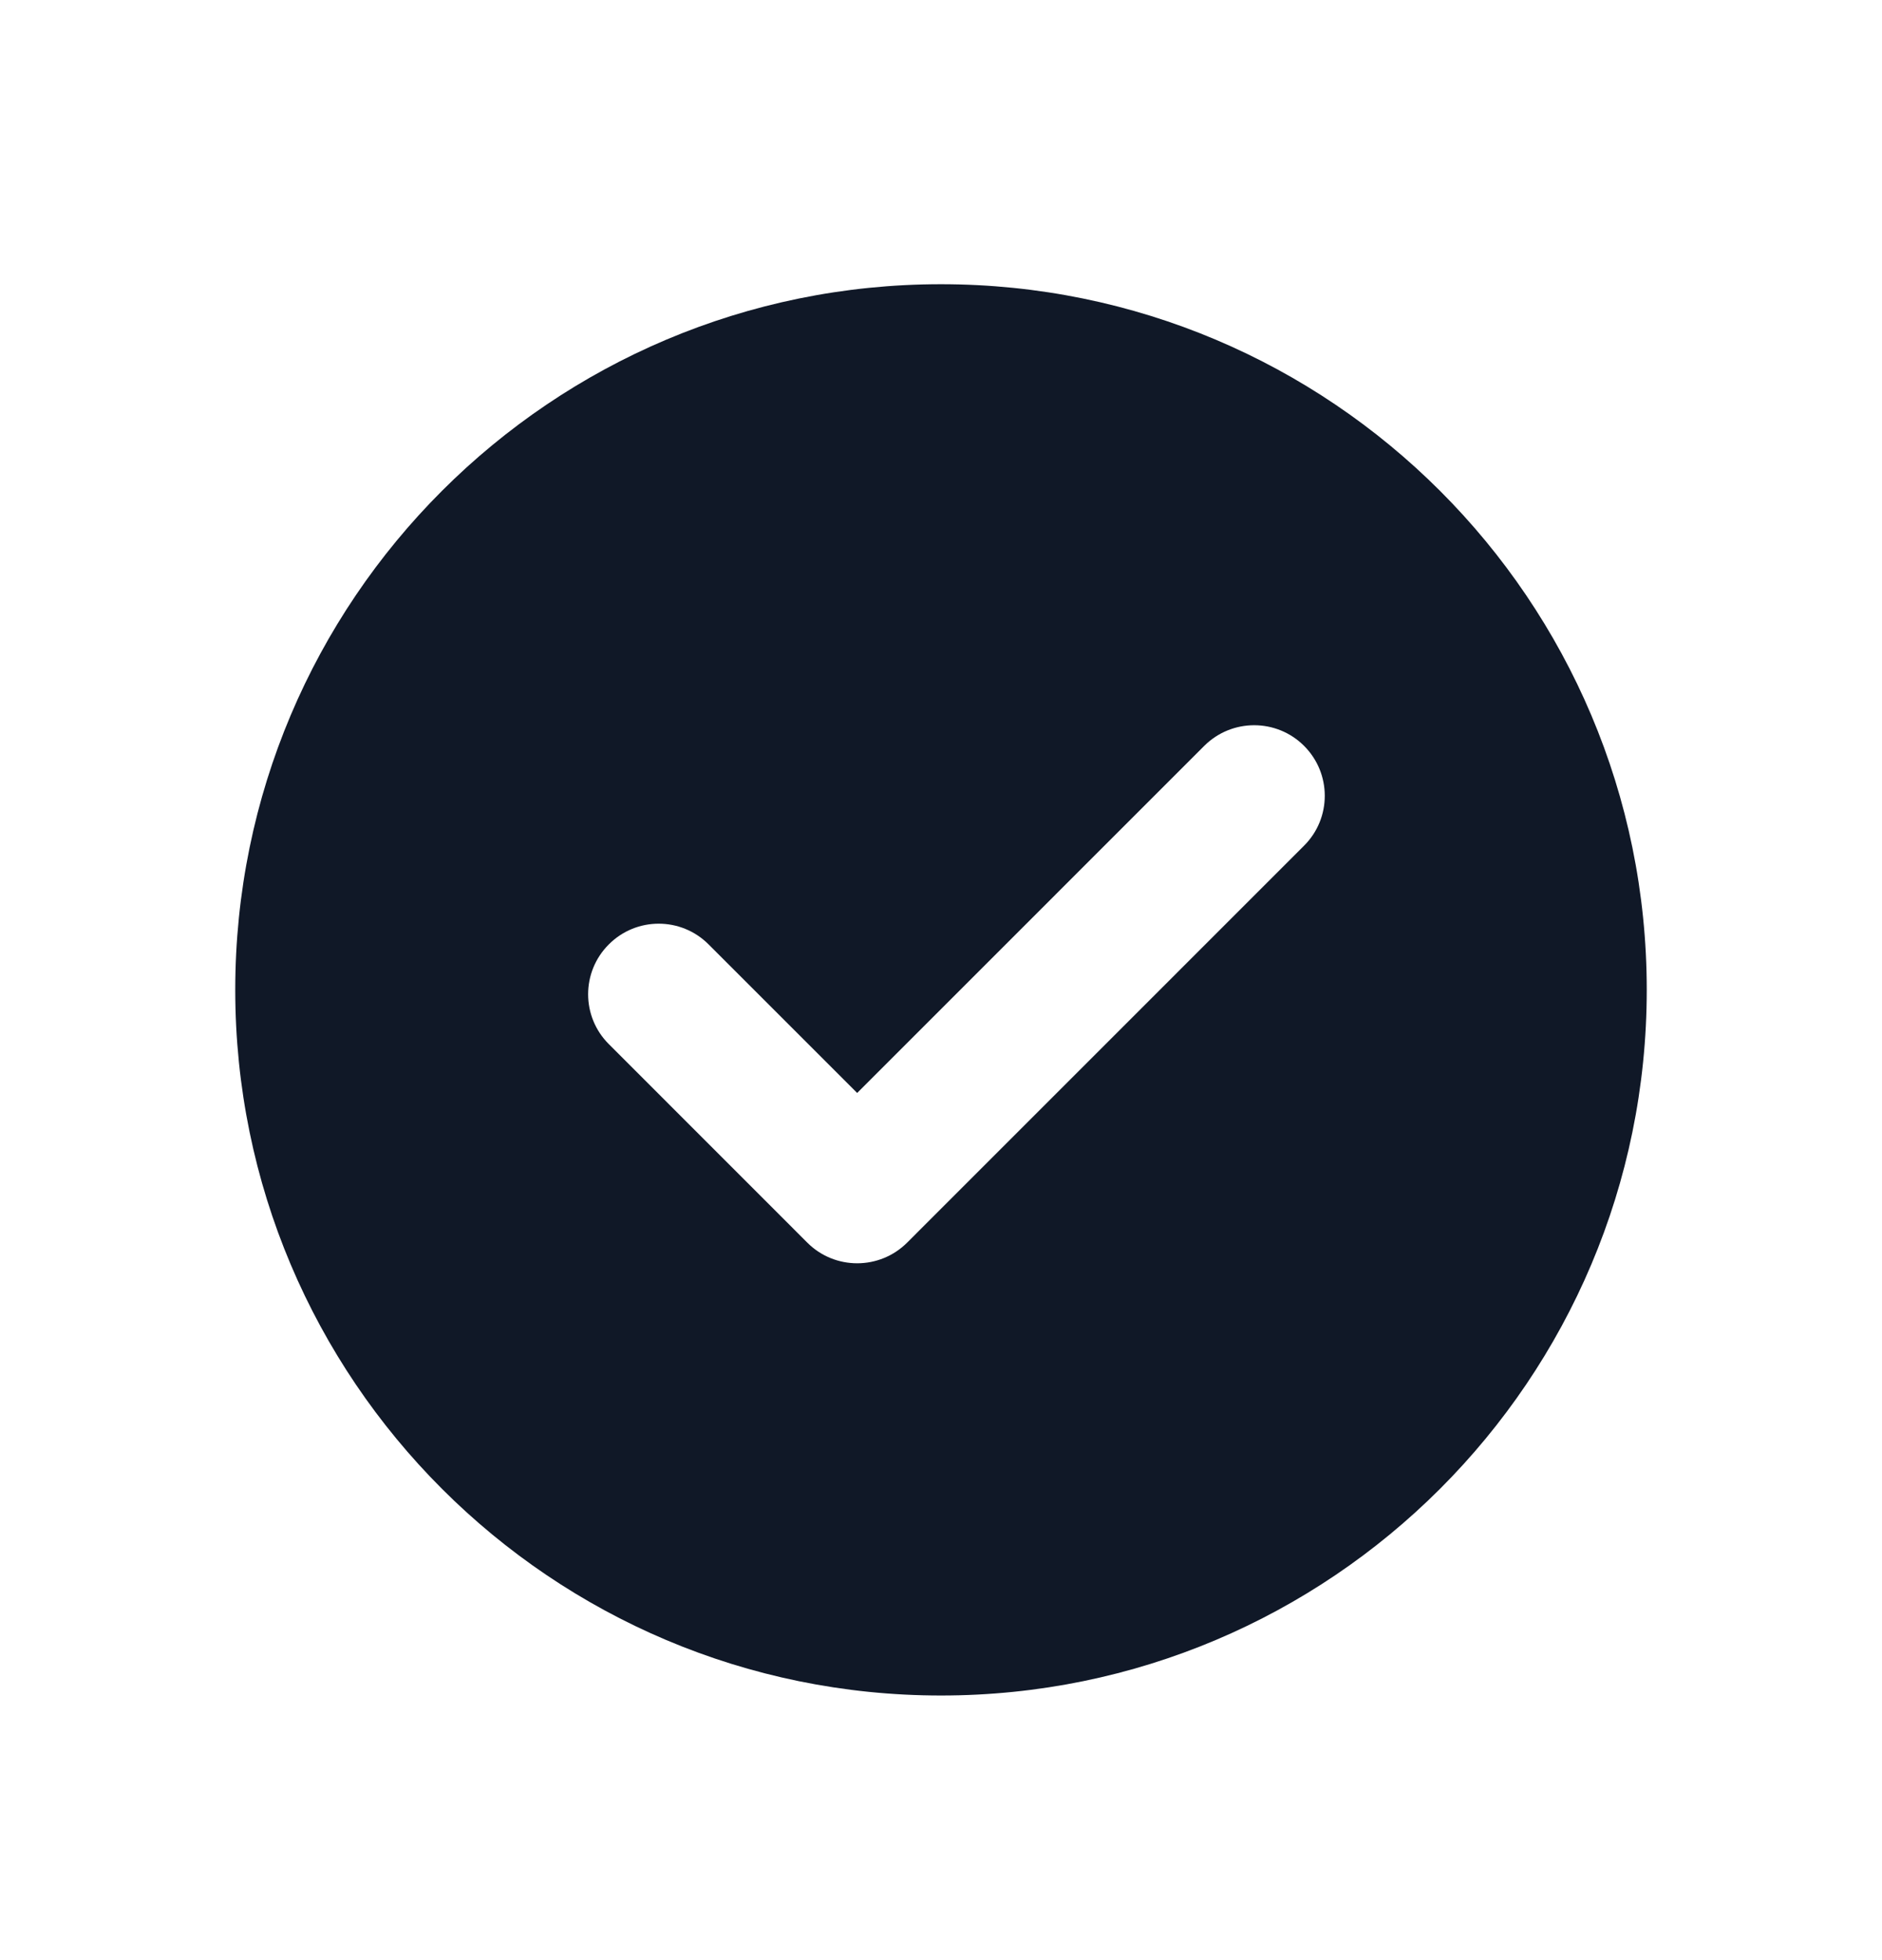 <svg width="24" height="25" viewBox="0 0 24 25" fill="none" xmlns="http://www.w3.org/2000/svg">
<path fill-rule="evenodd" clip-rule="evenodd" d="M12 21.625C16.971 21.625 21 17.595 21 12.625C21 7.654 16.971 3.625 12 3.625C7.029 3.625 3 7.654 3 12.625C3 17.595 7.029 21.625 12 21.625ZM16.63 10.786C16.982 10.435 16.982 9.865 16.63 9.513C16.279 9.162 15.709 9.162 15.357 9.513L10.931 13.94L9.036 12.045C8.685 11.693 8.115 11.693 7.764 12.045C7.412 12.396 7.412 12.966 7.764 13.317L10.295 15.849C10.646 16.2 11.216 16.2 11.568 15.849L16.63 10.786Z" fill="#101827"/>
</svg>
